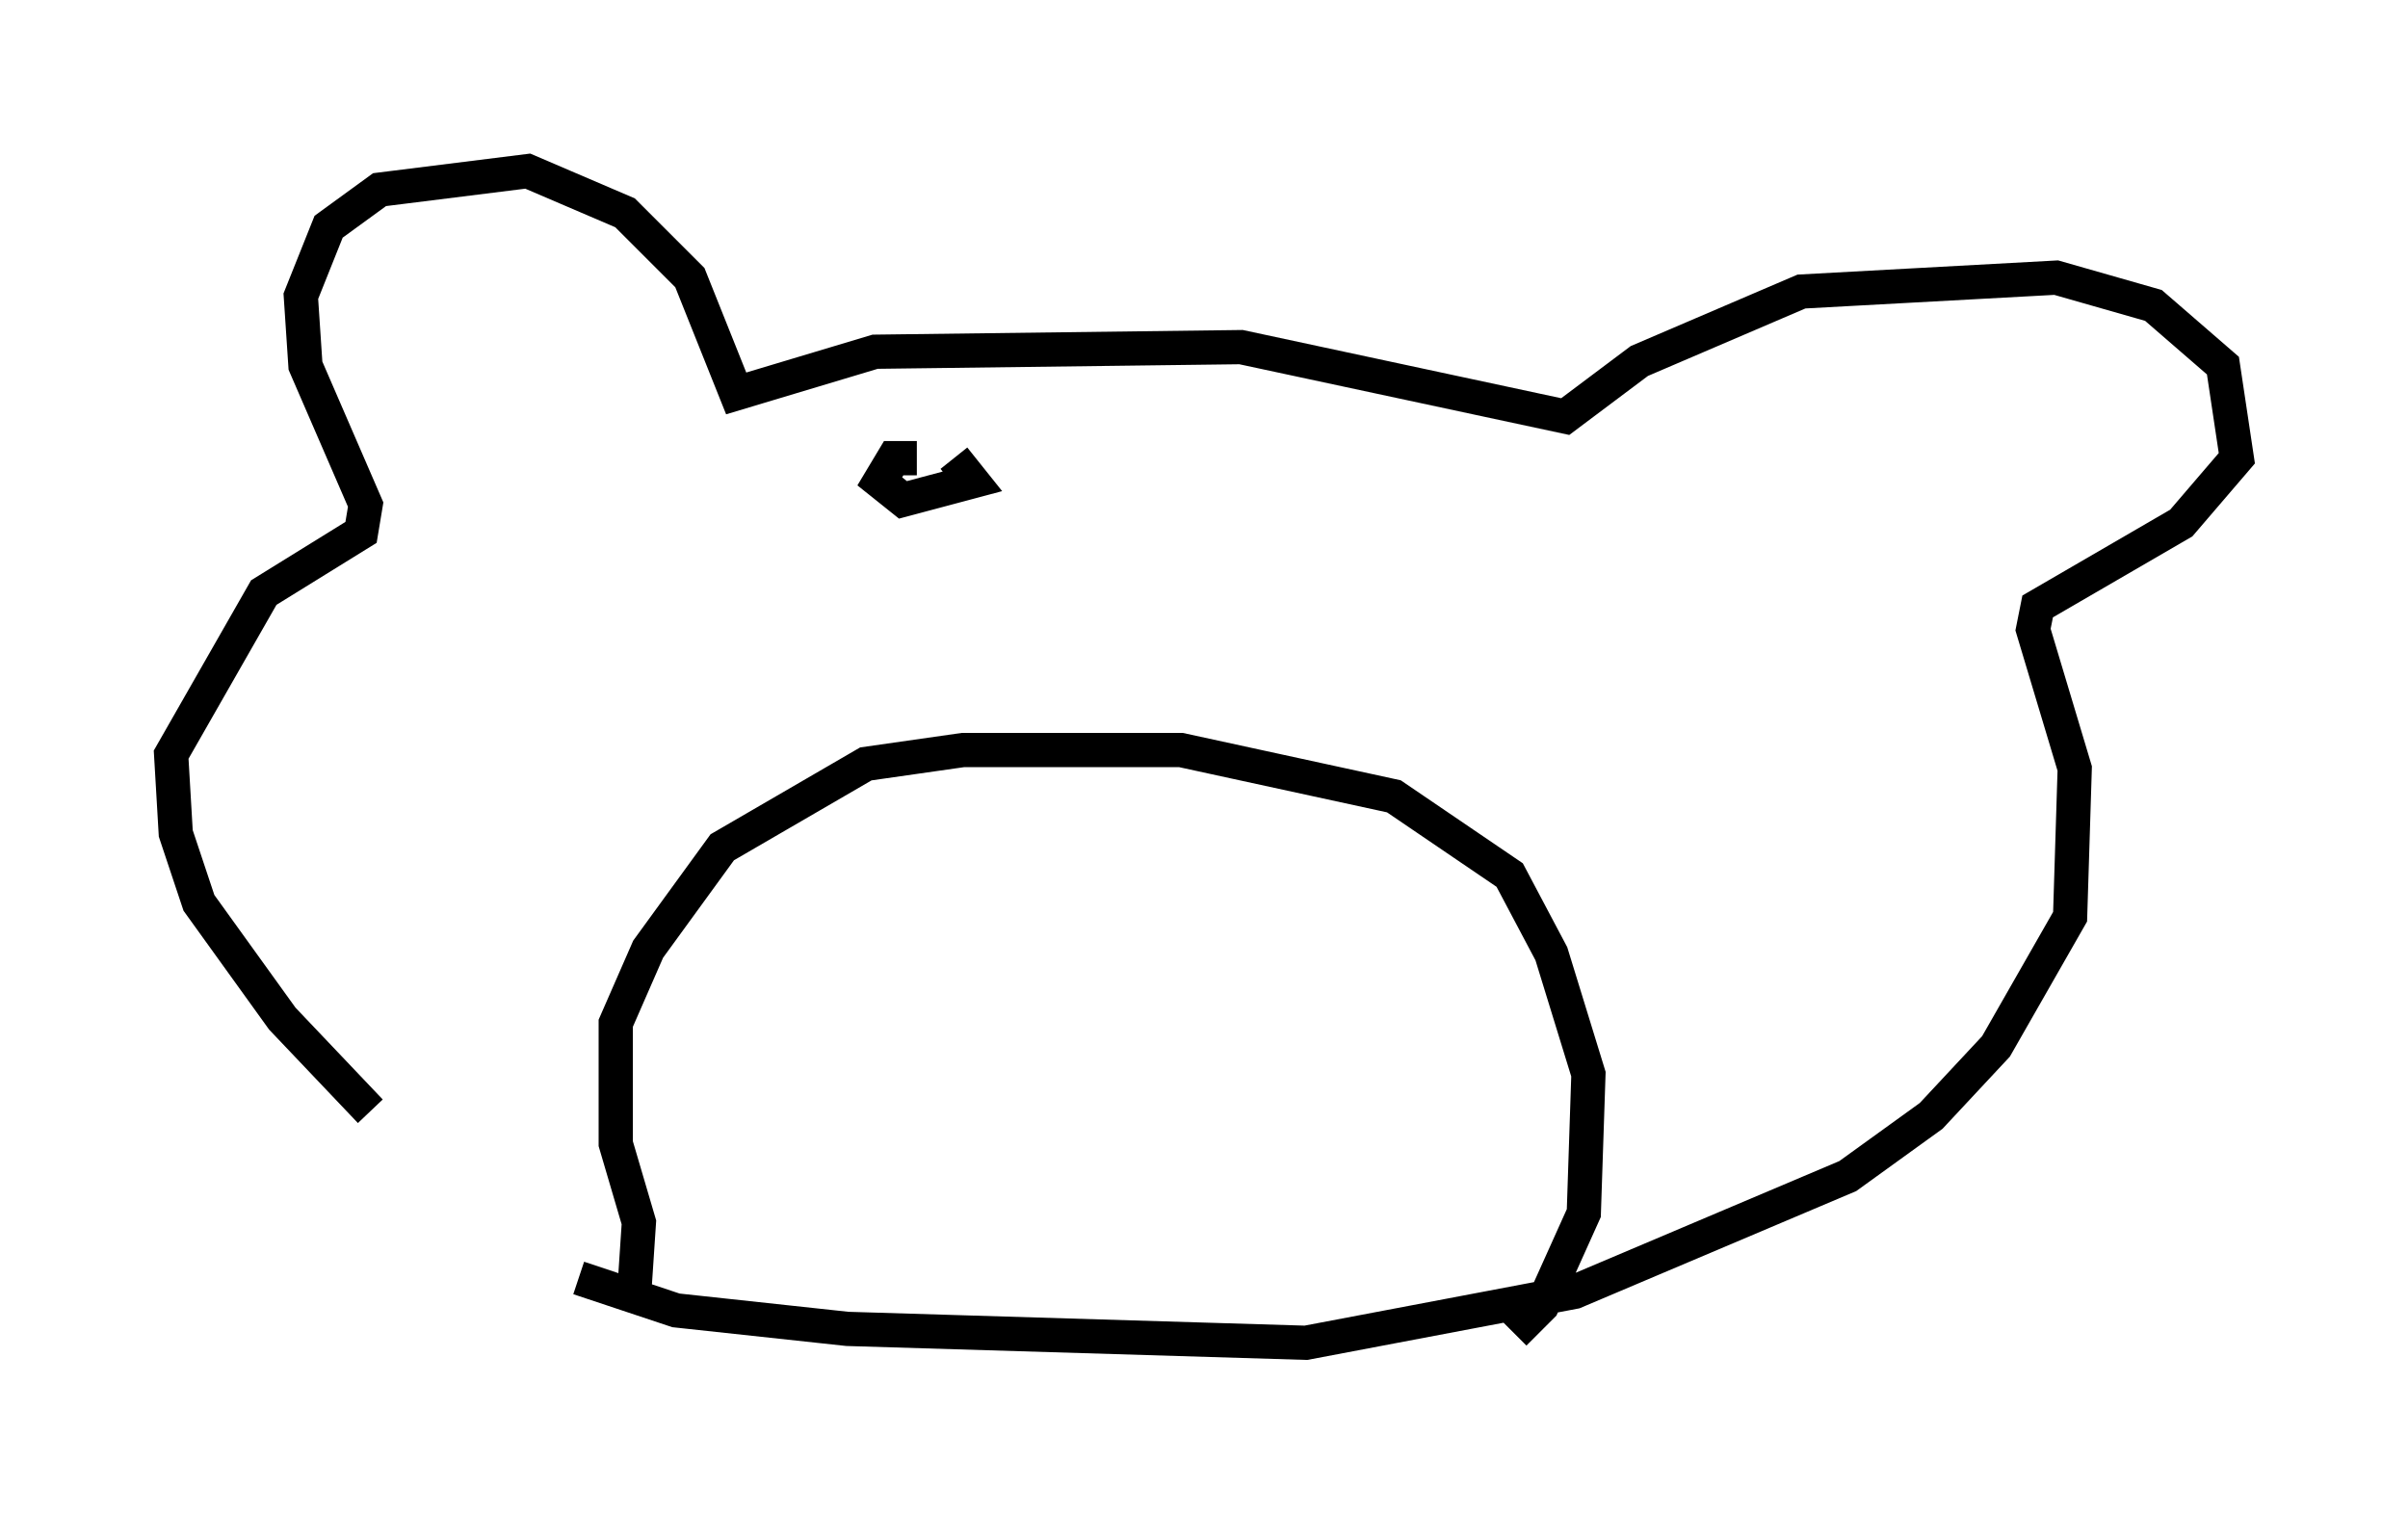 <?xml version="1.0" encoding="utf-8" ?>
<svg baseProfile="full" height="44.235" version="1.1" width="70.351" xmlns="http://www.w3.org/2000/svg" xmlns:ev="http://www.w3.org/2001/xml-events" xmlns:xlink="http://www.w3.org/1999/xlink"><defs /><rect fill="white" height="44.235" width="70.351" x="0" y="0" /><path d="M16.367, 37.07 m-5.548, -4.601 l-2.571, -2.706 -2.436, -3.383 l-0.677, -2.03 -0.135, -2.3 l2.706, -4.736 2.842, -1.759 l0.135, -0.812 -1.759, -4.059 l-0.135, -2.03 0.812, -2.03 l1.488, -1.083 4.33, -0.541 l2.842, 1.218 1.894, 1.894 l1.353, 3.383 4.059, -1.218 l10.69, -0.135 9.472, 2.03 l2.165, -1.624 4.736, -2.03 l7.442, -0.406 2.842, 0.812 l2.03, 1.759 0.406, 2.706 l-1.624, 1.894 -4.195, 2.436 l-0.135, 0.677 1.218, 4.059 l-0.135, 4.33 -2.165, 3.789 l-1.894, 2.03 -2.436, 1.759 l-7.984, 3.383 -7.848, 1.488 l-13.396, -0.406 -5.007, -0.541 l-2.842, -0.947 m1.624, 0.406 l0.135, -2.03 -0.677, -2.3 l0.0, -3.518 0.947, -2.165 l2.165, -2.977 4.195, -2.436 l2.842, -0.406 6.36, 0.0 l6.225, 1.353 3.383, 2.3 l1.218, 2.3 1.083, 3.518 l-0.135, 4.059 -1.218, 2.706 l-0.812, 0.812 m-17.456, -25.575 l-0.677, 0.0 -0.406, 0.677 l0.677, 0.541 2.03, -0.541 l-0.541, -0.677 " fill="none" stroke="black" stroke-width="1" /></svg>